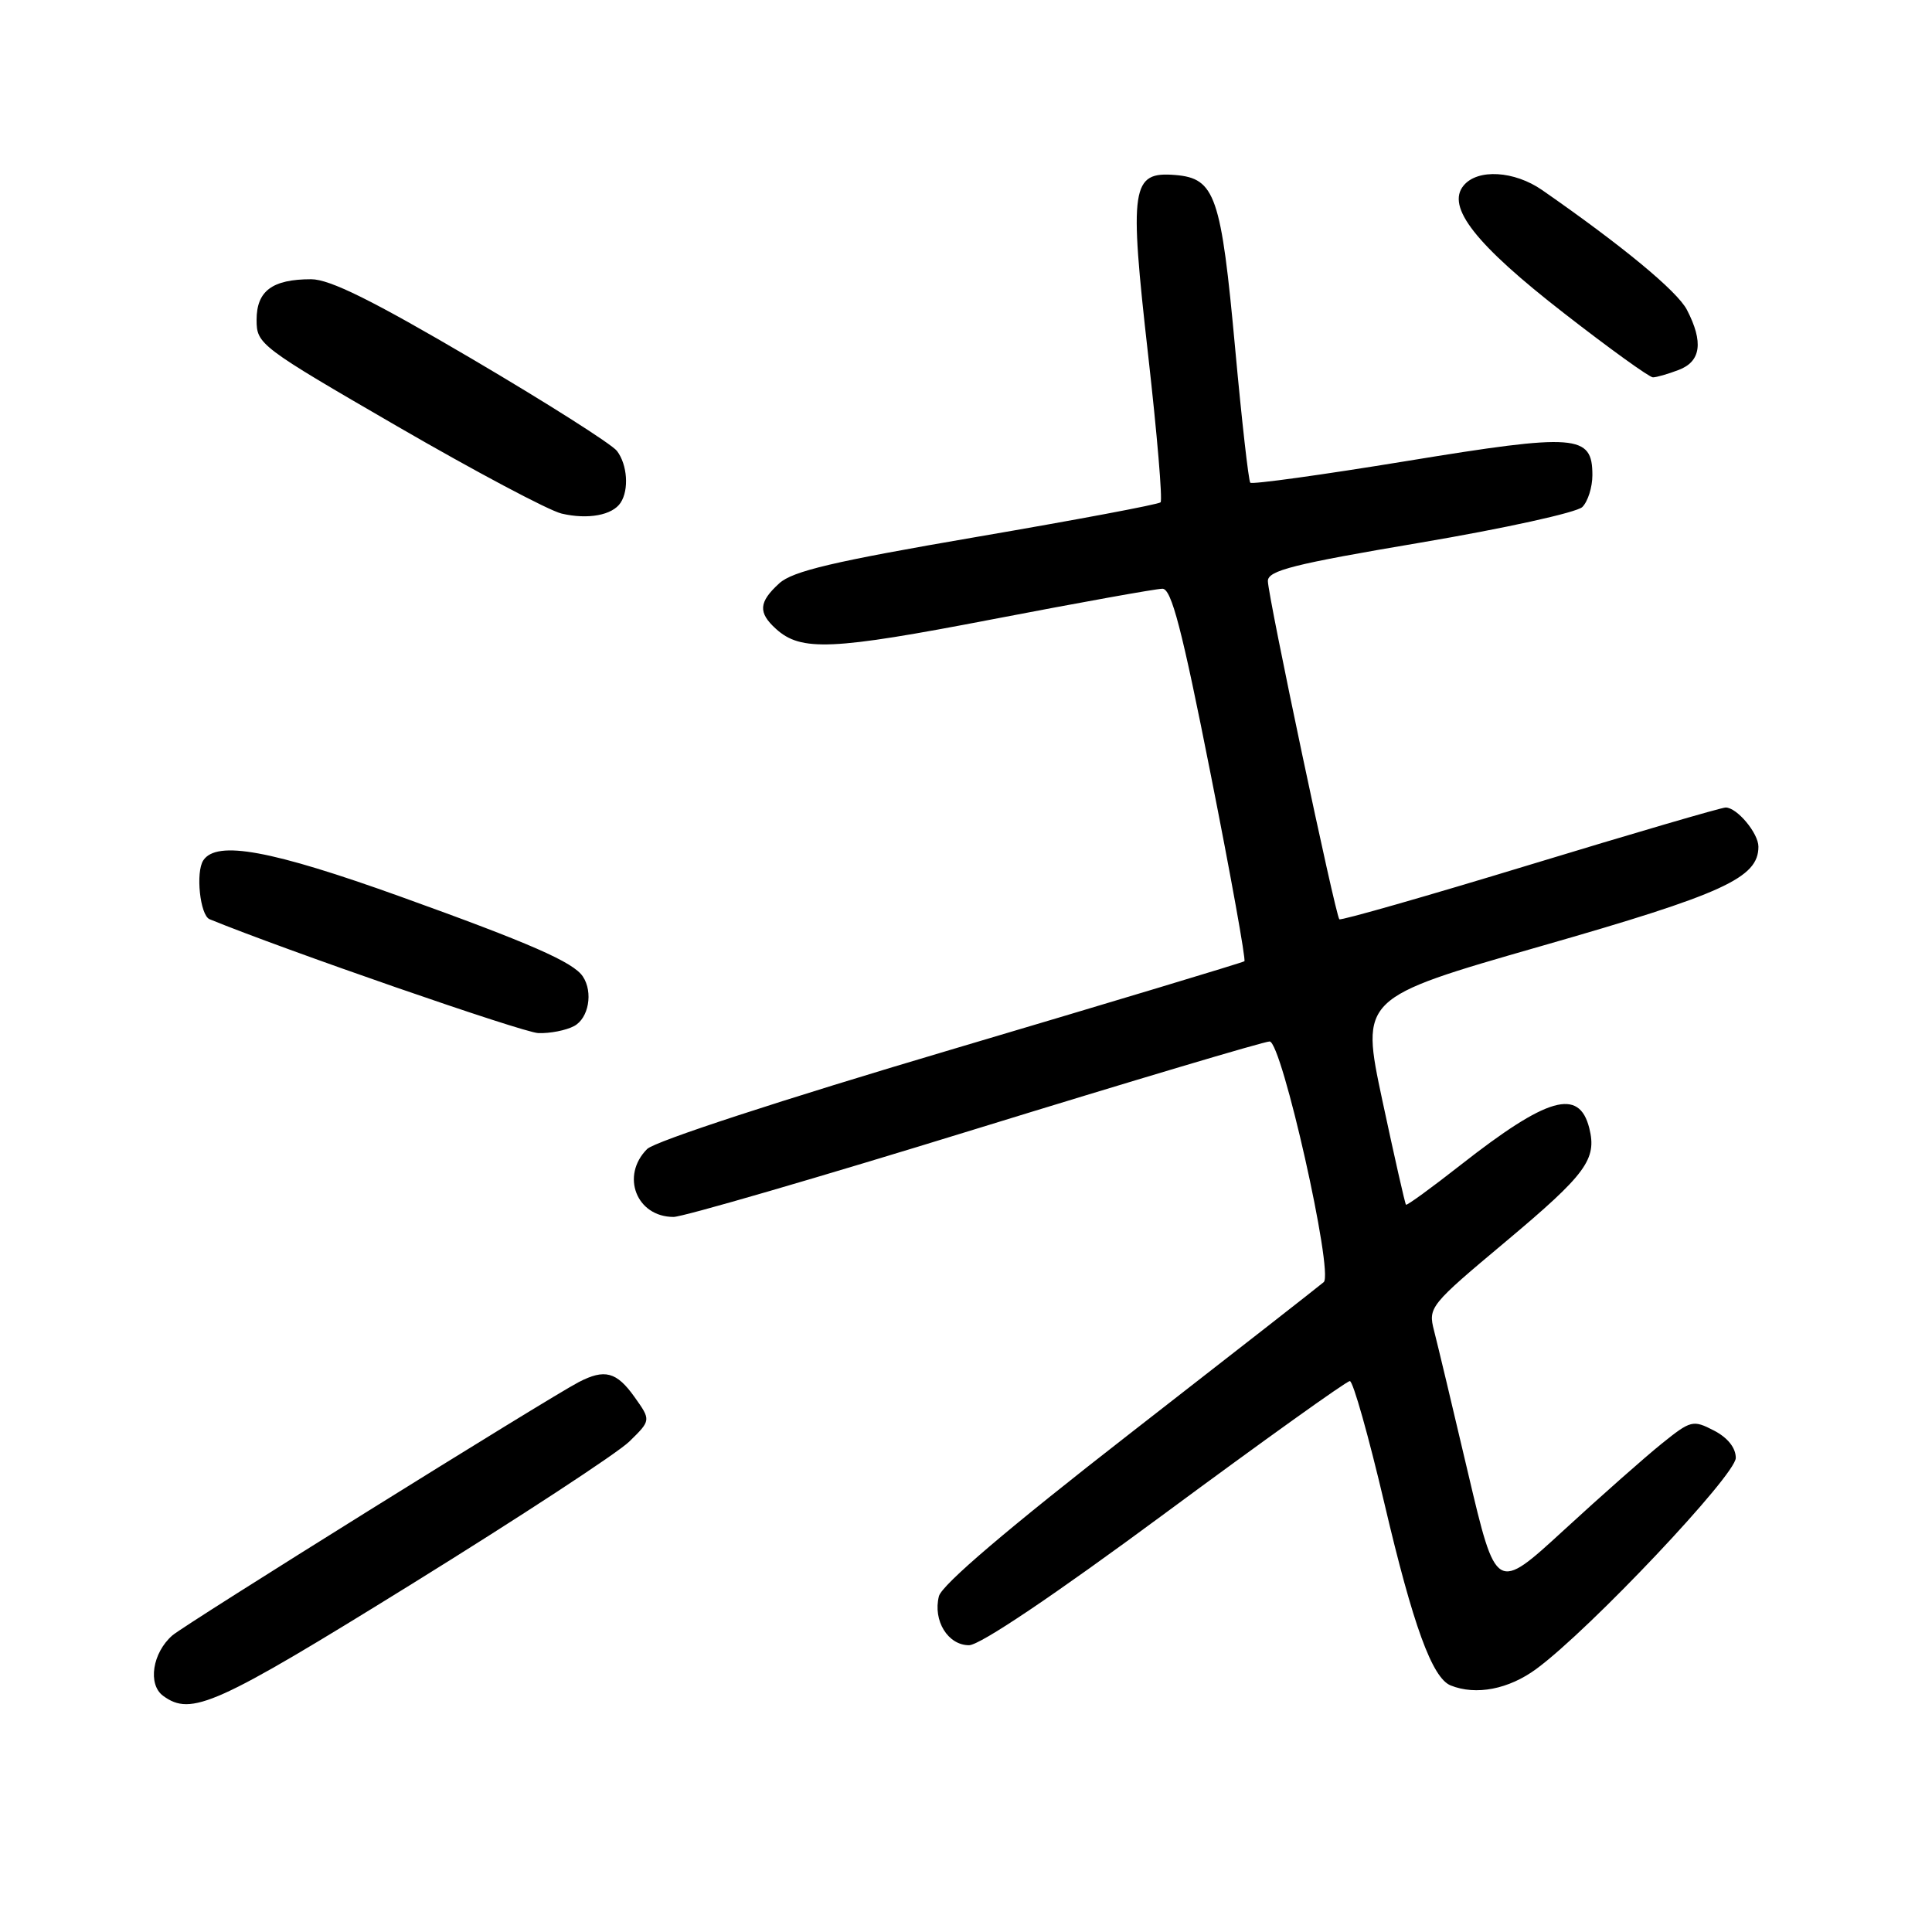 <?xml version="1.0" encoding="UTF-8" standalone="no"?>
<!DOCTYPE svg PUBLIC "-//W3C//DTD SVG 1.1//EN" "http://www.w3.org/Graphics/SVG/1.1/DTD/svg11.dtd" >
<svg xmlns="http://www.w3.org/2000/svg" xmlns:xlink="http://www.w3.org/1999/xlink" version="1.1" viewBox="0 0 256 256">
 <g >
 <path fill="currentColor"
d=" M 54.53 209.91 C 68.81 201.06 81.80 192.56 83.39 191.01 C 86.27 188.19 86.27 188.19 84.07 185.10 C 81.70 181.77 80.12 181.35 76.68 183.14 C 72.61 185.26 24.51 215.24 22.84 216.70 C 20.19 219.01 19.55 223.20 21.62 224.71 C 25.35 227.44 28.56 226.00 54.53 209.91 Z  M 203.60 221.12 C 210.67 215.91 230.00 195.45 230.00 193.18 C 230.00 191.84 228.92 190.49 227.10 189.55 C 224.33 188.12 224.04 188.19 220.20 191.28 C 218.00 193.05 212.16 198.21 207.22 202.75 C 198.25 210.99 198.25 210.99 194.54 195.25 C 192.51 186.59 190.47 178.07 190.02 176.32 C 189.22 173.22 189.44 172.95 199.57 164.47 C 210.17 155.58 211.62 153.62 210.59 149.49 C 209.24 144.13 205.06 145.33 193.52 154.38 C 189.67 157.40 186.43 159.76 186.30 159.63 C 186.17 159.51 184.77 153.29 183.17 145.82 C 180.28 132.23 180.28 132.23 204.22 125.36 C 228.38 118.44 233.00 116.32 233.00 112.19 C 233.00 110.40 230.16 107.00 228.66 107.00 C 228.09 107.00 216.43 110.41 202.73 114.58 C 189.04 118.75 177.67 122.00 177.47 121.81 C 176.95 121.28 168.00 78.95 168.00 76.99 C 168.00 75.60 171.36 74.75 188.17 71.91 C 199.27 70.03 208.94 67.91 209.67 67.18 C 210.40 66.45 211.00 64.56 211.00 62.96 C 211.00 57.56 208.93 57.40 186.39 61.09 C 175.22 62.92 165.89 64.21 165.67 63.96 C 165.44 63.71 164.54 55.73 163.67 46.23 C 161.81 25.91 161.02 23.63 155.74 23.19 C 149.90 22.71 149.60 24.67 152.14 47.09 C 153.32 57.52 154.06 66.28 153.78 66.56 C 153.50 66.84 142.52 68.90 129.38 71.15 C 110.44 74.40 105.03 75.67 103.25 77.30 C 100.53 79.78 100.43 81.17 102.82 83.33 C 106.14 86.34 110.22 86.16 131.50 82.06 C 143.05 79.84 153.19 78.01 154.03 78.01 C 155.22 78.00 156.61 83.32 160.41 102.53 C 163.09 116.02 165.10 127.20 164.89 127.37 C 164.67 127.54 147.18 132.81 126.00 139.09 C 103.63 145.72 86.77 151.23 85.75 152.25 C 82.21 155.79 84.33 161.25 89.25 161.25 C 90.49 161.25 108.47 156.02 129.22 149.62 C 149.96 143.23 167.51 138.00 168.23 138.00 C 169.84 138.00 176.75 168.70 175.40 169.89 C 174.91 170.32 163.36 179.35 149.74 189.94 C 133.57 202.52 124.79 210.00 124.41 211.51 C 123.60 214.74 125.60 218.00 128.40 218.00 C 129.85 218.00 139.67 211.39 154.40 200.50 C 167.42 190.88 178.42 183.00 178.86 183.00 C 179.29 183.00 181.35 190.31 183.45 199.25 C 187.23 215.37 189.77 222.34 192.22 223.33 C 195.58 224.68 199.92 223.84 203.60 221.12 Z  M 76.07 135.96 C 78.00 134.93 78.62 131.48 77.23 129.39 C 75.98 127.49 70.26 124.99 53.08 118.81 C 35.94 112.65 28.71 111.32 26.94 114.00 C 25.90 115.57 26.51 121.28 27.77 121.80 C 37.57 125.82 69.26 136.81 71.32 136.89 C 72.86 136.95 75.00 136.53 76.07 135.96 Z  M 82.23 66.62 C 83.37 64.89 83.13 61.56 81.75 59.75 C 81.06 58.85 72.42 53.37 62.55 47.56 C 49.35 39.80 43.70 37.00 41.23 37.00 C 36.08 37.00 34.00 38.55 34.00 42.38 C 34.00 45.61 34.39 45.91 52.66 56.50 C 62.93 62.45 72.72 67.65 74.41 68.05 C 77.90 68.87 81.14 68.27 82.23 66.62 Z  M 222.43 49.02 C 225.39 47.90 225.74 45.33 223.53 41.06 C 222.26 38.59 214.97 32.57 204.35 25.19 C 200.65 22.62 195.79 22.34 193.94 24.58 C 191.59 27.40 195.52 32.40 207.25 41.51 C 213.25 46.18 218.55 50.00 219.02 50.00 C 219.49 50.00 221.02 49.56 222.43 49.02 Z "/>
</g>
</svg>